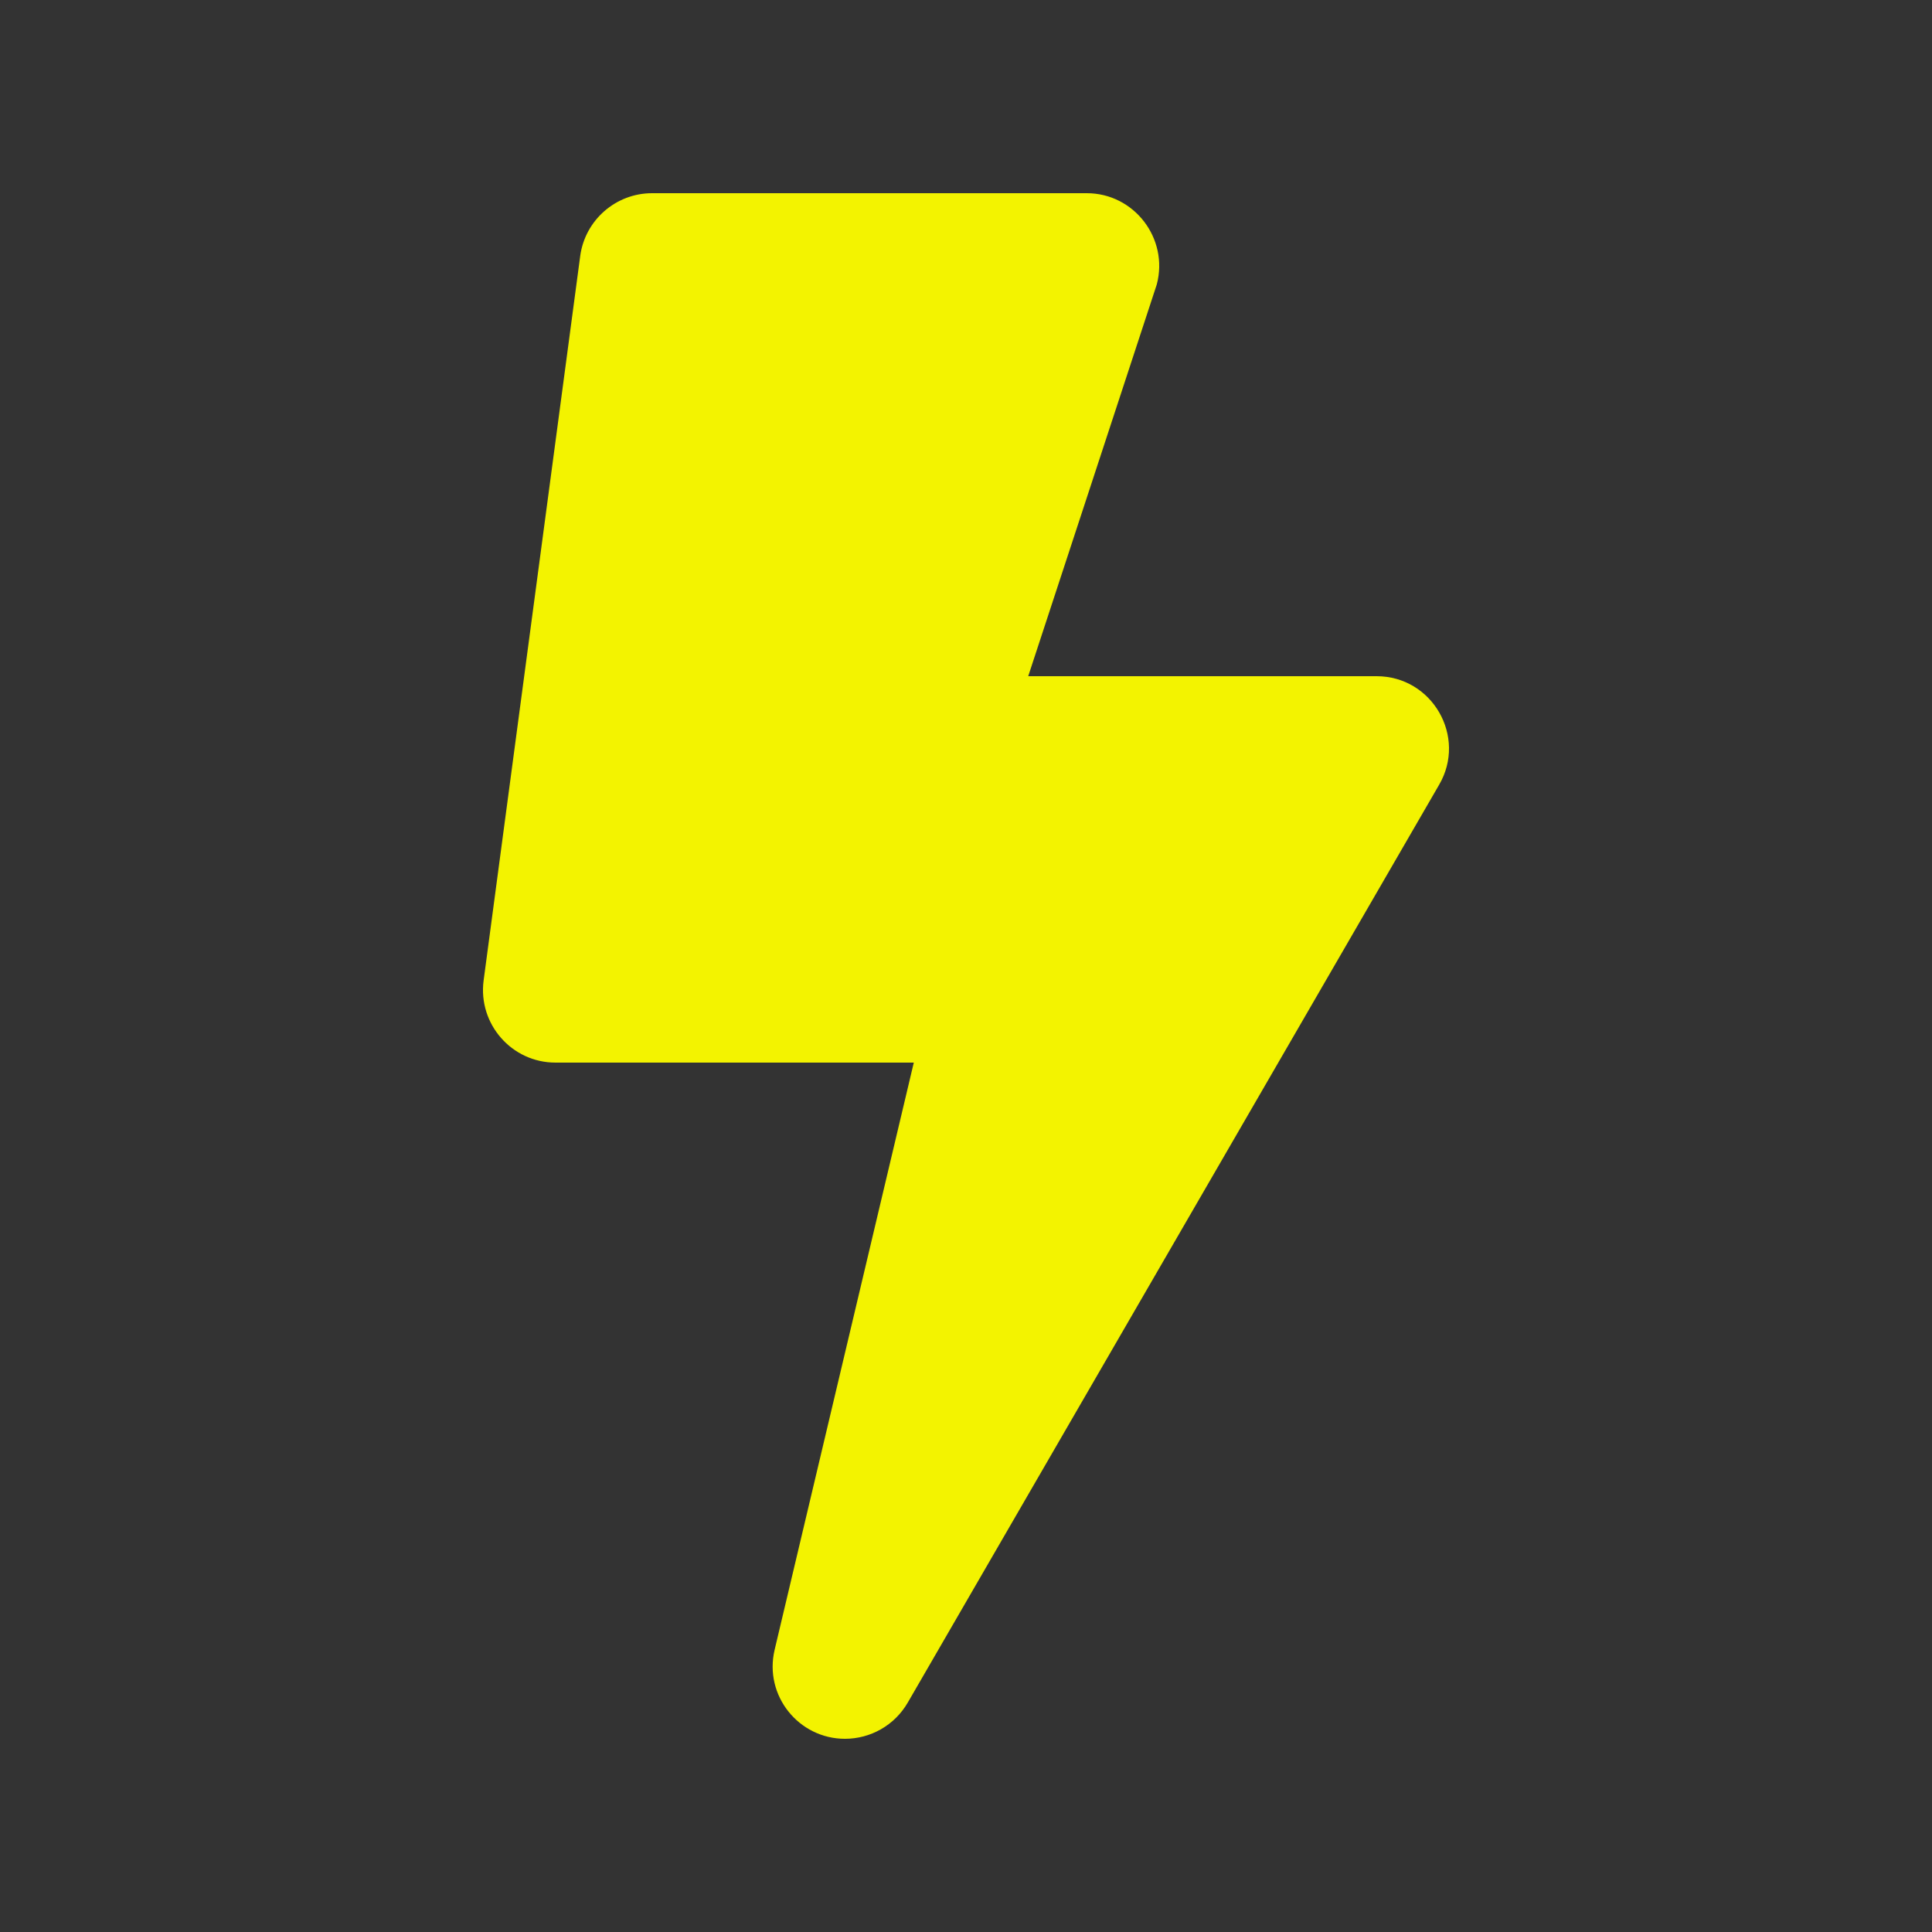 <?xml version="1.0" encoding="UTF-8" standalone="no"?>
<svg
   xmlns:dc="http://purl.org/dc/elements/1.1/"
   xmlns:cc="http://creativecommons.org/ns#"
   xmlns:rdf="http://www.w3.org/1999/02/22-rdf-syntax-ns#"
   xmlns:svg="http://www.w3.org/2000/svg"
   xmlns="http://www.w3.org/2000/svg"
   xmlns:sodipodi="http://sodipodi.sourceforge.net/DTD/sodipodi-0.dtd"
   xmlns:inkscape="http://www.inkscape.org/namespaces/inkscape"
   viewBox="0 0 100 100"
   version="1.1"
   id="svg4"
   sodipodi:docname="modules_energy.svg"
   width="100"
   height="100"
   inkscape:version="0.92.2 5c3e80d, 2017-08-06">
  <rect x="0" y="0" width="100" height="100" fill="#333333" stroke="none"/>
  <defs
     id="defs8" />
  <sodipodi:namedview
     pagecolor="#ffffff"
     bordercolor="#666666"
     borderopacity="1"
     objecttolerance="10"
     gridtolerance="10"
     guidetolerance="10"
     inkscape:pageopacity="0"
     inkscape:pageshadow="2"
     inkscape:window-width="1920"
     inkscape:window-height="983"
     id="namedview6"
     showgrid="false"
     inkscape:zoom="0.4609375"
     inkscape:cx="164.33898"
     inkscape:cy="256"
     inkscape:window-x="0"
     inkscape:window-y="27"
     inkscape:window-maximized="1"
     inkscape:current-layer="svg4" />
  <path
     d="m 71.251,35 h -18.031 l 6.656,-20.281 C 60.501,12.344 58.704,10 56.251,10 h -22.5 c -1.875,0 -3.469,1.391 -3.719,3.25 l -5,37.5 C 24.736,53 26.486,55 28.751,55 H 47.298 L 40.095,85.391 C 39.533,87.766 41.345,90 43.736,90 c 1.312,0 2.562,-0.688 3.25,-1.875 l 27.5,-47.5 C 75.939,38.141 74.142,35 71.251,35 Z"
     id="path2"
     style="fill:#f3f300;fill-opacity:1;stroke-width:1"
     inkscape:connector-curvature="0" />
</svg>
